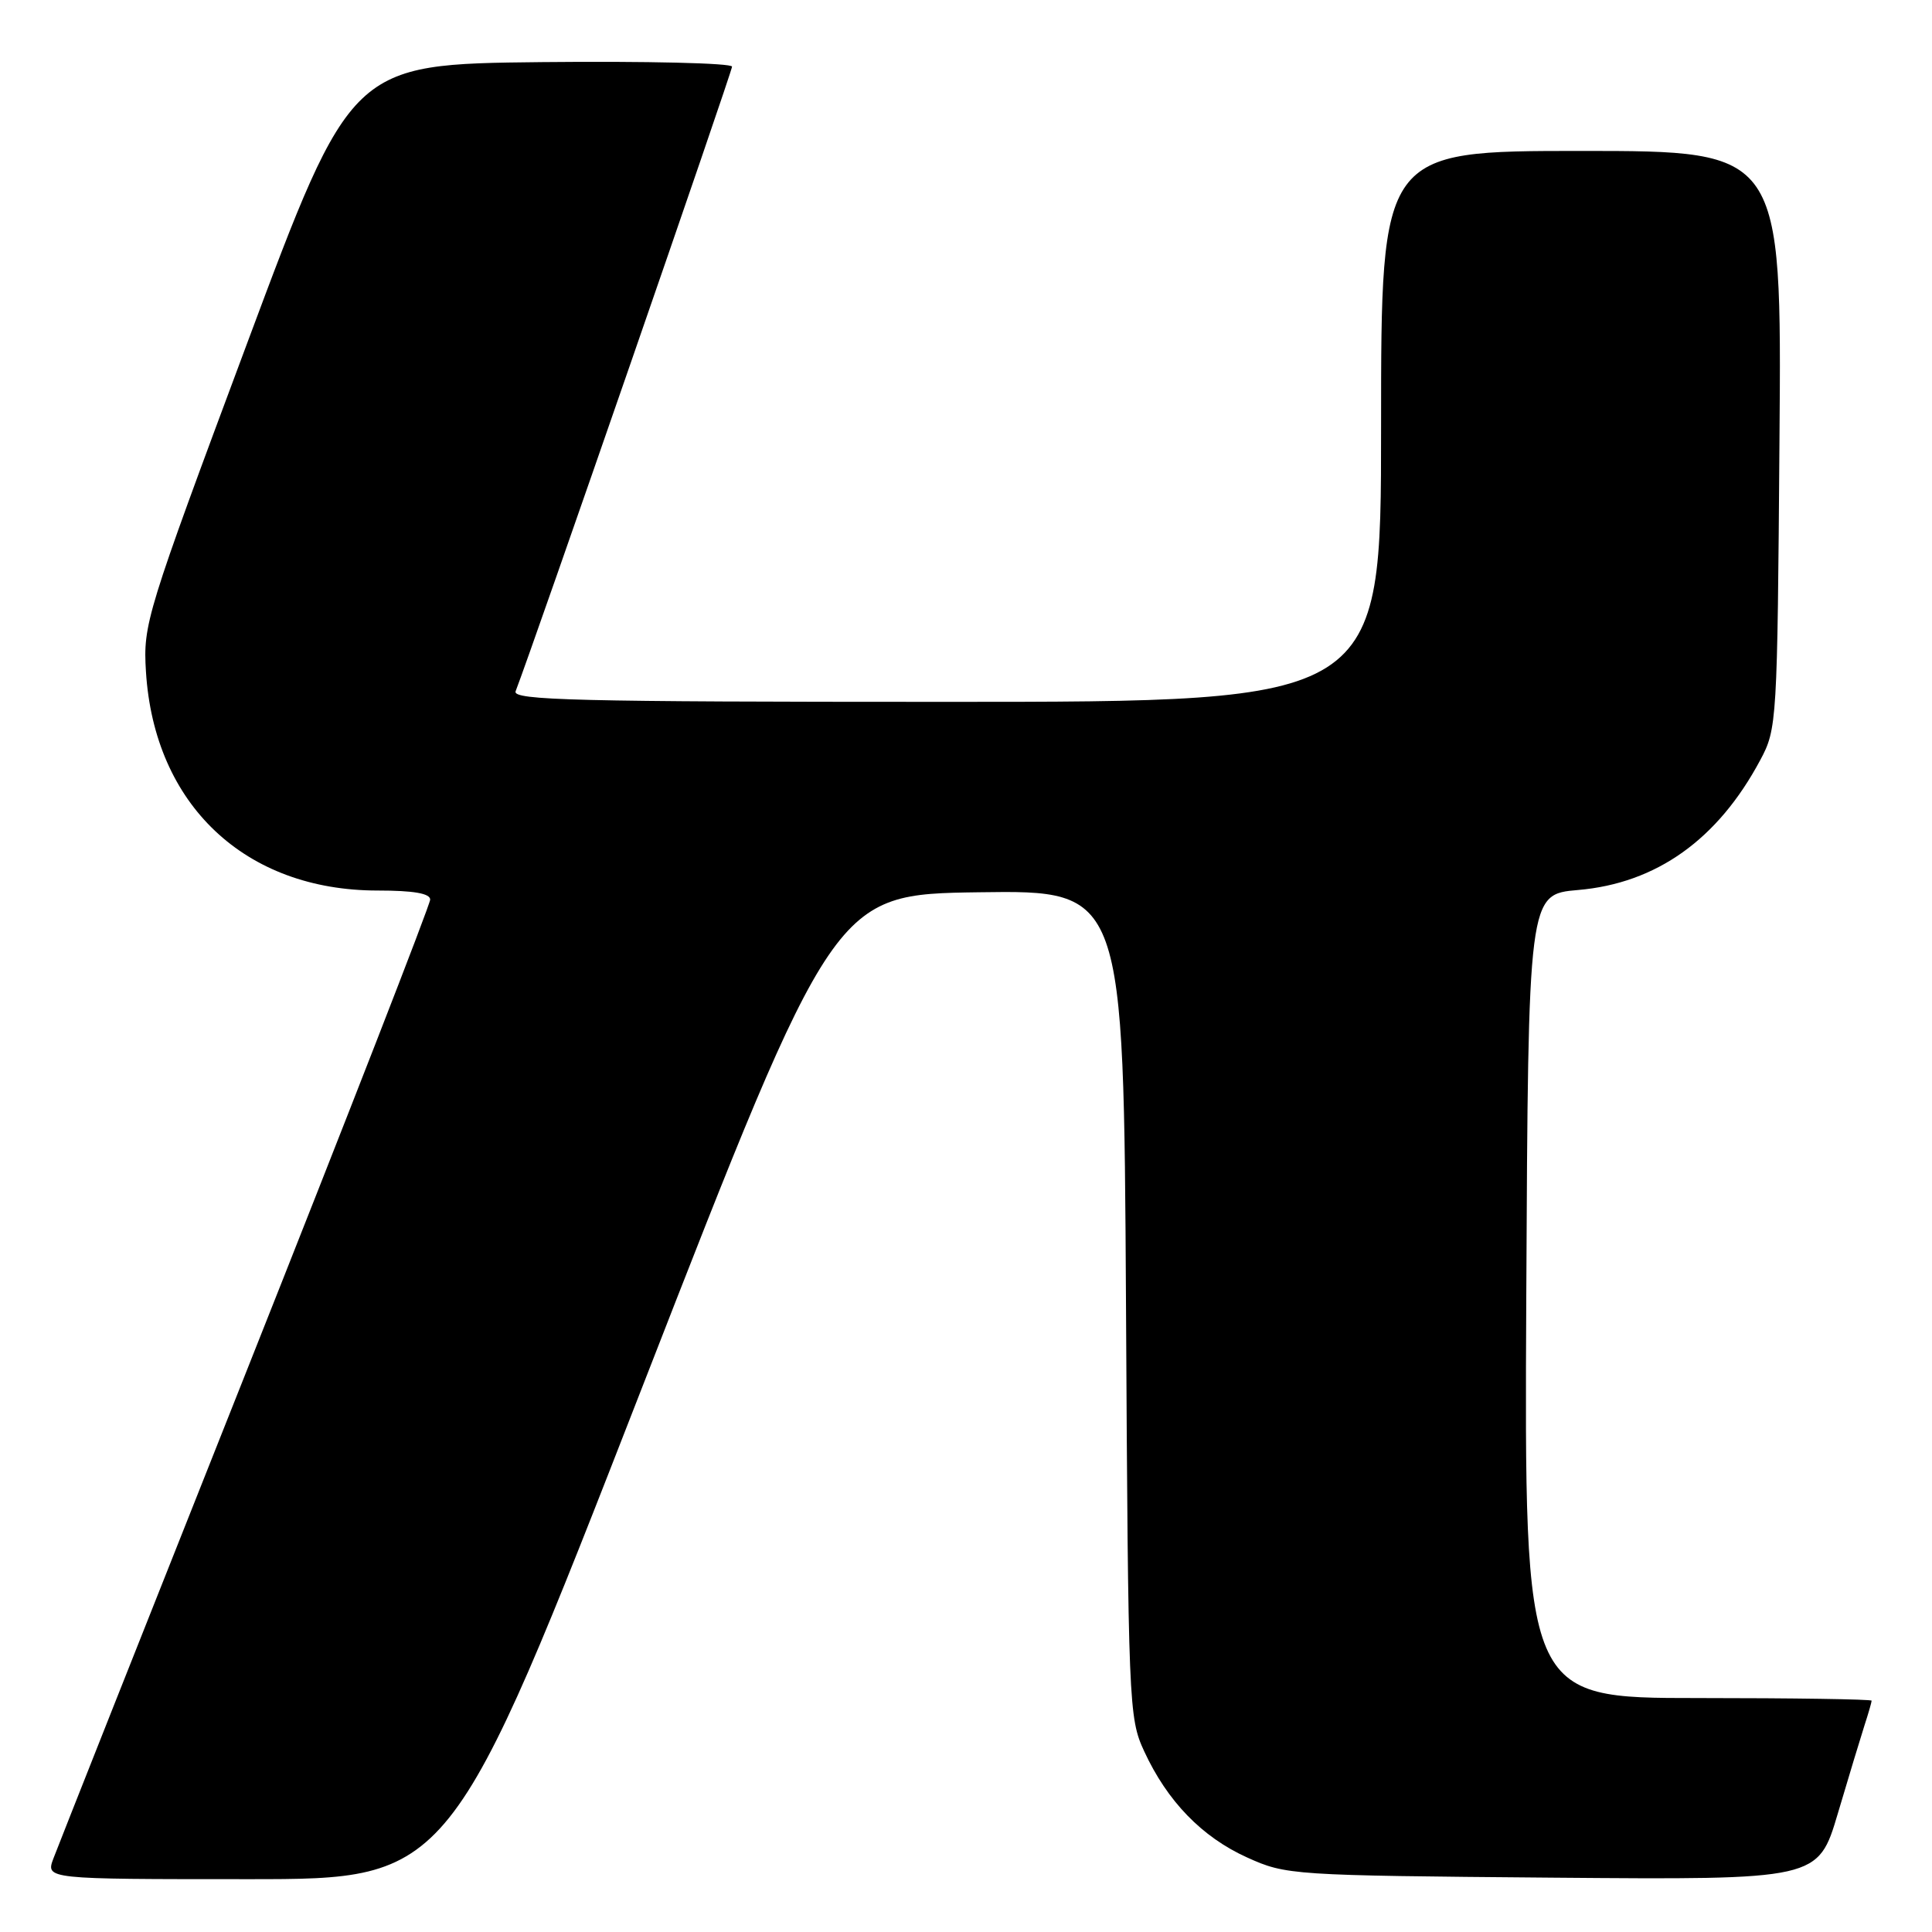 <?xml version="1.0" encoding="UTF-8" standalone="no"?>
<!DOCTYPE svg PUBLIC "-//W3C//DTD SVG 1.1//EN" "http://www.w3.org/Graphics/SVG/1.1/DTD/svg11.dtd" >
<svg xmlns="http://www.w3.org/2000/svg" xmlns:xlink="http://www.w3.org/1999/xlink" version="1.1" viewBox="0 0 256 256">
 <g >
 <path fill="currentColor"
d=" M 85.12 183.75 C 110.54 118.50 110.54 118.50 129.71 118.23 C 148.89 117.96 148.89 117.96 149.20 172.73 C 149.49 225.97 149.56 227.63 151.61 232.05 C 154.67 238.68 159.27 243.42 165.24 246.12 C 170.41 248.46 171.10 248.51 205.70 248.80 C 240.91 249.09 240.91 249.09 243.52 240.30 C 244.95 235.46 246.55 230.20 247.06 228.60 C 247.58 227.01 248.00 225.54 248.00 225.35 C 248.00 225.16 237.65 225.00 224.99 225.00 C 201.98 225.00 201.98 225.00 202.24 171.75 C 202.50 118.50 202.50 118.50 209.10 117.93 C 219.49 117.04 227.62 111.24 233.24 100.72 C 235.46 96.58 235.51 95.75 235.79 58.25 C 236.09 20.00 236.09 20.00 209.54 20.00 C 183.00 20.00 183.00 20.00 183.00 56.50 C 183.00 93.00 183.00 93.00 125.39 93.00 C 76.34 93.00 67.87 92.79 68.32 91.60 C 70.73 85.34 97.00 9.51 97.00 8.83 C 97.00 8.36 85.65 8.09 71.77 8.23 C 46.54 8.50 46.54 8.50 32.74 45.50 C 19.34 81.42 18.95 82.69 19.34 89.00 C 20.44 106.64 32.47 118.00 50.04 118.00 C 54.79 118.00 57.00 118.38 57.00 119.20 C 57.00 119.86 46.00 148.10 32.56 181.95 C 19.11 215.80 7.65 244.74 7.08 246.25 C 6.05 249.00 6.05 249.00 32.87 249.00 C 59.70 249.00 59.70 249.00 85.12 183.75 Z "/>
</g>
</svg>